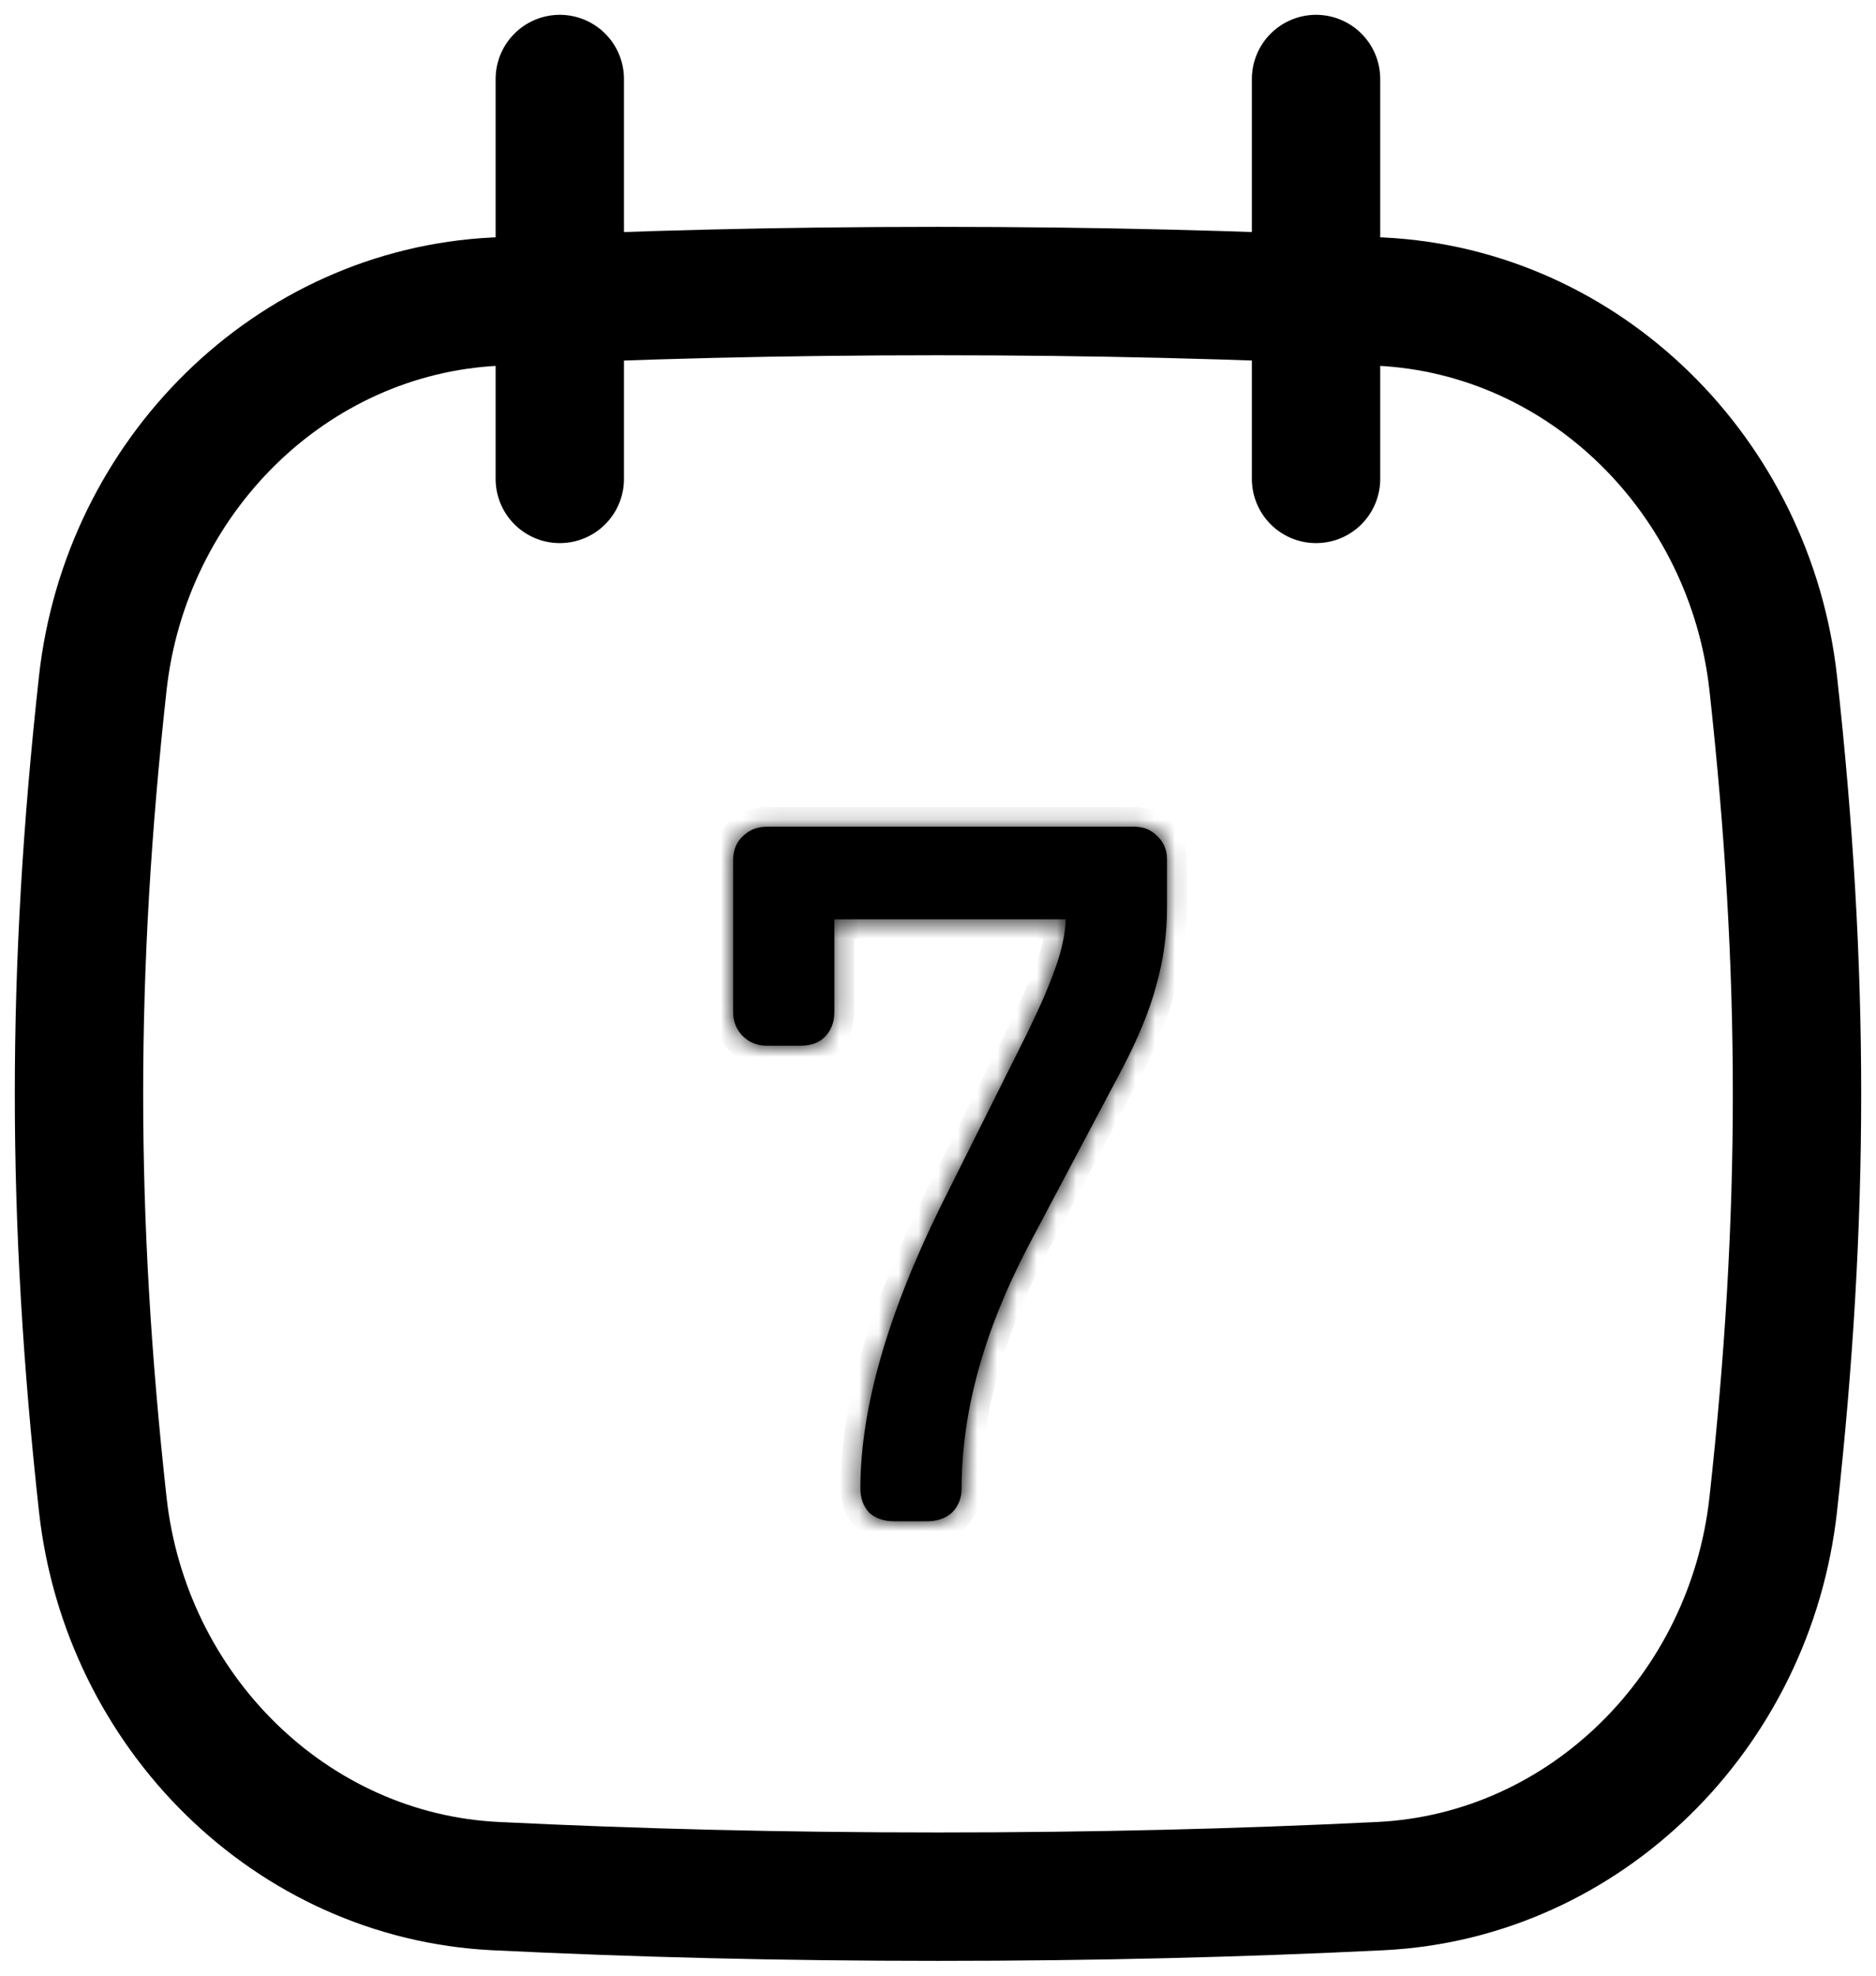 <svg width="95" height="100" viewBox="0 0 95 100" fill="none" xmlns="http://www.w3.org/2000/svg">
<mask id="path-1-inside-1_2929_5612" fill="white">
<path d="M57.437 41.844C57.925 41.844 58.315 42.007 58.608 42.332C58.934 42.625 59.097 43.016 59.097 43.504V45.945C59.097 47.28 58.918 48.582 58.56 49.852C58.234 51.089 57.664 52.488 56.851 54.051L52.065 63.084C49.819 67.381 48.696 71.466 48.696 75.34C48.696 75.828 48.533 76.235 48.208 76.561C47.883 76.853 47.459 77 46.938 77H45.278C44.758 77 44.334 76.853 44.009 76.561C43.716 76.235 43.569 75.828 43.569 75.34C43.569 71.336 44.92 66.583 47.622 61.082L52.017 52.293C52.668 50.958 53.14 49.868 53.433 49.022C53.758 48.143 53.937 47.312 53.97 46.531H42.251V51.219C42.251 51.74 42.088 52.163 41.763 52.488C41.47 52.781 41.063 52.928 40.542 52.928H38.833C38.345 52.928 37.938 52.765 37.612 52.44C37.287 52.114 37.124 51.707 37.124 51.219V43.553C37.124 43.032 37.287 42.625 37.612 42.332C37.938 42.007 38.345 41.844 38.833 41.844H57.437Z"/>
</mask>
<path d="M57.437 41.844C57.925 41.844 58.315 42.007 58.608 42.332C58.934 42.625 59.097 43.016 59.097 43.504V45.945C59.097 47.28 58.918 48.582 58.56 49.852C58.234 51.089 57.664 52.488 56.851 54.051L52.065 63.084C49.819 67.381 48.696 71.466 48.696 75.34C48.696 75.828 48.533 76.235 48.208 76.561C47.883 76.853 47.459 77 46.938 77H45.278C44.758 77 44.334 76.853 44.009 76.561C43.716 76.235 43.569 75.828 43.569 75.34C43.569 71.336 44.92 66.583 47.622 61.082L52.017 52.293C52.668 50.958 53.14 49.868 53.433 49.022C53.758 48.143 53.937 47.312 53.97 46.531H42.251V51.219C42.251 51.74 42.088 52.163 41.763 52.488C41.47 52.781 41.063 52.928 40.542 52.928H38.833C38.345 52.928 37.938 52.765 37.612 52.44C37.287 52.114 37.124 51.707 37.124 51.219V43.553C37.124 43.032 37.287 42.625 37.612 42.332C37.938 42.007 38.345 41.844 38.833 41.844H57.437Z" fill="black"/>
<path d="M58.608 42.332L57.865 43.001L57.9 43.04L57.939 43.075L58.608 42.332ZM58.56 49.852L57.597 49.58L57.595 49.589L57.593 49.597L58.56 49.852ZM56.851 54.051L57.734 54.519L57.737 54.513L56.851 54.051ZM52.065 63.084L51.182 62.616L51.179 62.621L52.065 63.084ZM48.208 76.561L48.877 77.304L48.897 77.286L48.915 77.268L48.208 76.561ZM44.009 76.561L43.266 77.23L43.301 77.269L43.34 77.304L44.009 76.561ZM47.622 61.082L46.728 60.635L46.724 60.641L47.622 61.082ZM52.017 52.293L52.911 52.74L52.915 52.731L52.017 52.293ZM53.433 49.022L52.495 48.674L52.491 48.684L52.488 48.694L53.433 49.022ZM53.97 46.531L54.969 46.573L55.012 45.531H53.97V46.531ZM42.251 46.531V45.531H41.251V46.531H42.251ZM41.763 52.488L42.47 53.195L41.763 52.488ZM37.612 52.44L36.905 53.147L37.612 52.44ZM37.612 42.332L38.281 43.075L38.301 43.058L38.319 43.039L37.612 42.332ZM57.437 42.844C57.678 42.844 57.785 42.912 57.865 43.001L59.352 41.663C58.846 41.101 58.172 40.844 57.437 40.844V42.844ZM57.939 43.075C58.029 43.156 58.097 43.263 58.097 43.504H60.097C60.097 42.768 59.839 42.094 59.277 41.589L57.939 43.075ZM58.097 43.504V45.945H60.097V43.504H58.097ZM58.097 45.945C58.097 47.189 57.93 48.4 57.597 49.58L59.522 50.123C59.905 48.764 60.097 47.371 60.097 45.945H58.097ZM57.593 49.597C57.291 50.741 56.755 52.069 55.964 53.589L57.737 54.513C58.574 52.907 59.177 51.436 59.527 50.106L57.593 49.597ZM55.967 53.583L51.182 62.616L52.949 63.552L57.734 54.519L55.967 53.583ZM51.179 62.621C48.877 67.025 47.696 71.269 47.696 75.34H49.696C49.696 71.663 50.762 67.736 52.952 63.547L51.179 62.621ZM47.696 75.34C47.696 75.581 47.627 75.728 47.501 75.853L48.915 77.268C49.44 76.742 49.696 76.076 49.696 75.34H47.696ZM47.539 75.817C47.431 75.915 47.262 76 46.938 76V78C47.657 78 48.334 77.792 48.877 77.304L47.539 75.817ZM46.938 76H45.278V78H46.938V76ZM45.278 76C44.955 76 44.786 75.915 44.678 75.817L43.34 77.304C43.883 77.792 44.56 78 45.278 78V76ZM44.752 75.892C44.644 75.771 44.569 75.612 44.569 75.34H42.569C42.569 76.045 42.788 76.699 43.266 77.23L44.752 75.892ZM44.569 75.34C44.569 71.548 45.853 66.953 48.52 61.523L46.724 60.641C43.988 66.214 42.569 71.124 42.569 75.34H44.569ZM48.517 61.529L52.911 52.74L51.122 51.846L46.728 60.635L48.517 61.529ZM52.915 52.731C53.574 51.381 54.066 50.249 54.378 49.349L52.488 48.694C52.214 49.486 51.761 50.536 51.118 51.855L52.915 52.731ZM54.37 49.369C54.725 48.411 54.931 47.477 54.969 46.573L52.971 46.49C52.943 47.148 52.791 47.874 52.495 48.674L54.37 49.369ZM53.97 45.531H42.251V47.531H53.97V45.531ZM41.251 46.531V51.219H43.251V46.531H41.251ZM41.251 51.219C41.251 51.512 41.168 51.668 41.056 51.781L42.47 53.195C43.008 52.657 43.251 51.967 43.251 51.219H41.251ZM41.056 51.781C40.995 51.841 40.87 51.928 40.542 51.928V53.928C41.256 53.928 41.944 53.721 42.47 53.195L41.056 51.781ZM40.542 51.928H38.833V53.928H40.542V51.928ZM38.833 51.928C38.592 51.928 38.445 51.858 38.319 51.732L36.905 53.147C37.431 53.672 38.097 53.928 38.833 53.928V51.928ZM38.319 51.732C38.194 51.607 38.124 51.46 38.124 51.219H36.124C36.124 51.954 36.38 52.621 36.905 53.147L38.319 51.732ZM38.124 51.219V43.553H36.124V51.219H38.124ZM38.124 43.553C38.124 43.257 38.206 43.143 38.281 43.075L36.943 41.589C36.367 42.107 36.124 42.807 36.124 43.553H38.124ZM38.319 43.039C38.445 42.913 38.592 42.844 38.833 42.844V40.844C38.097 40.844 37.431 41.1 36.905 41.625L38.319 43.039ZM38.833 42.844H57.437V40.844H38.833V42.844Z" fill="black" mask="url(#path-1-inside-1_2929_5612)"/>
<path d="M5.203 76.139C6.358 86.63 14.734 94.958 25.091 95.466C32.25 95.817 39.563 96 47.5 96C55.437 96 62.75 95.817 69.909 95.466C80.266 94.958 88.642 86.63 89.797 76.139C91.401 61.57 91.401 49.162 89.797 34.593C88.642 24.103 80.266 15.774 69.909 15.266C62.75 14.915 55.437 14.732 47.5 14.732C39.563 14.732 32.25 14.915 25.091 15.266C14.734 15.774 6.358 24.103 5.203 34.593C3.599 49.162 3.599 61.57 5.203 76.139Z" stroke="black" stroke-width="6.5" stroke-linecap="round" stroke-linejoin="round"/>
<path d="M28.348 4V24.24" stroke="black" stroke-width="6.5" stroke-linecap="round" stroke-linejoin="round"/>
<path d="M66.644 4V24.24" stroke="black" stroke-width="6.5" stroke-linecap="round" stroke-linejoin="round"/>
</svg>
